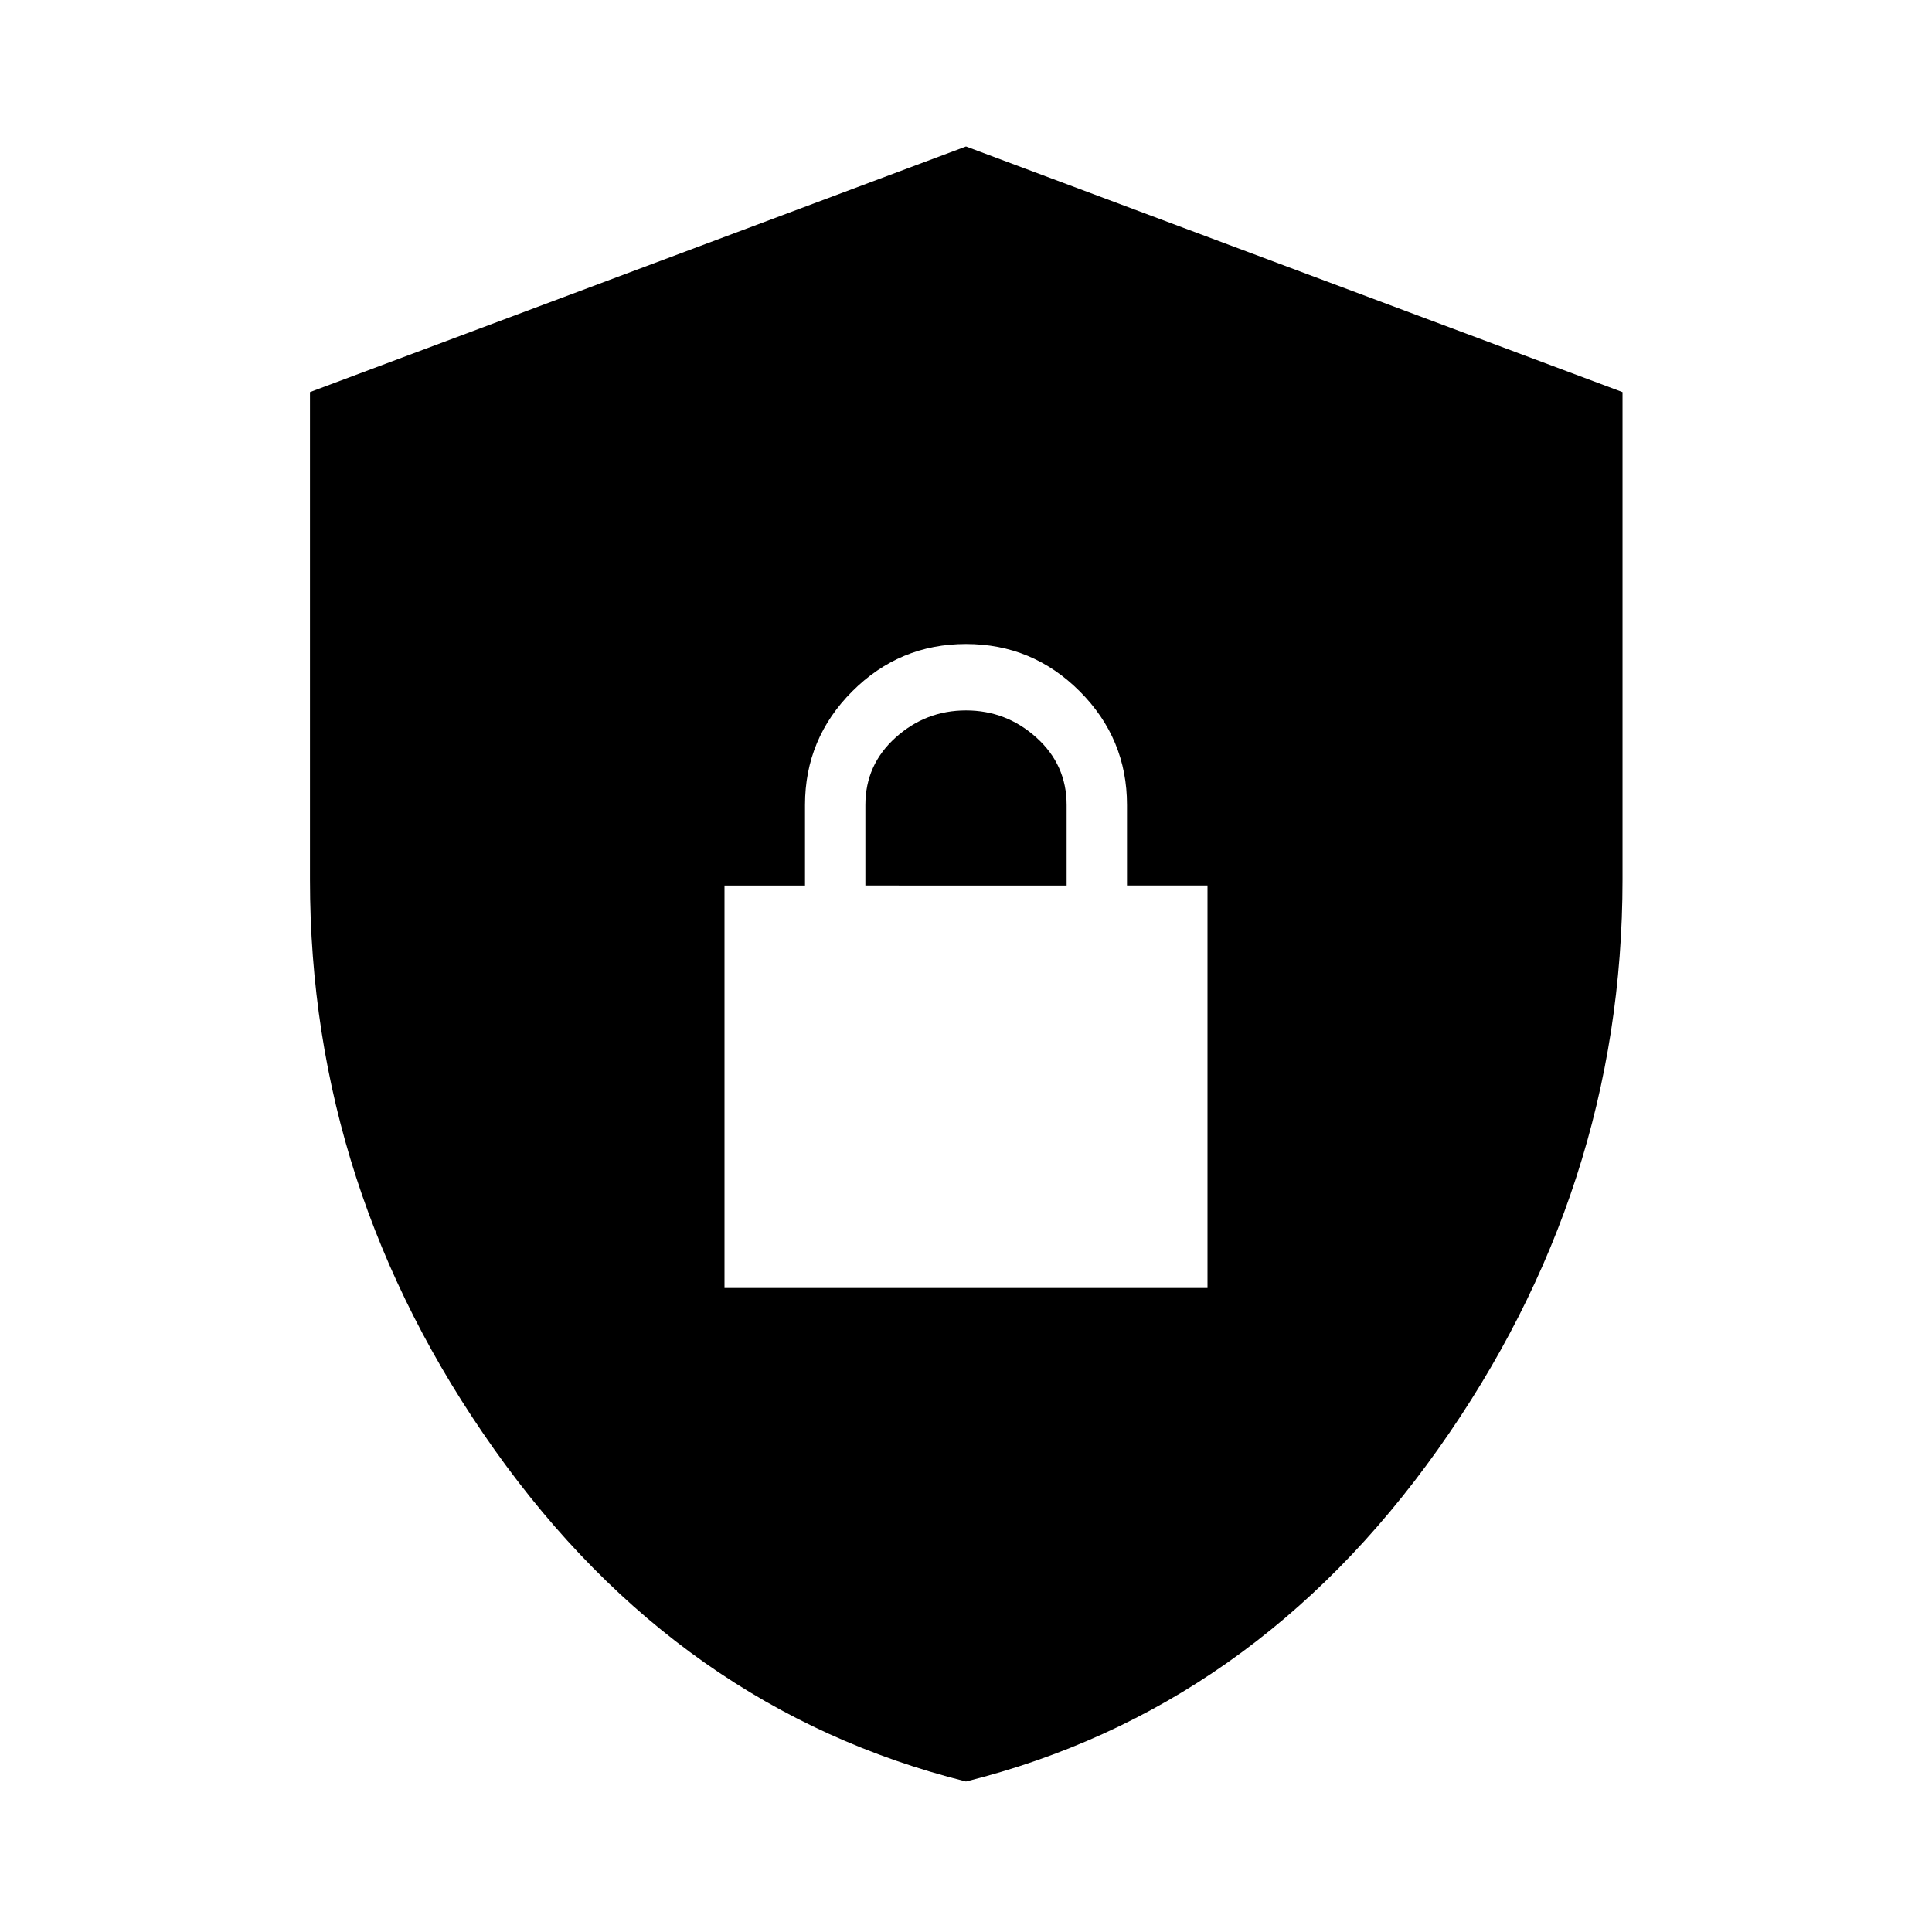 <svg xmlns="http://www.w3.org/2000/svg" width="48" height="48" viewBox="0 96 960 960"><path d="M479.985 981.218q-142.59-35.672-234.277-164.87-91.686-129.198-91.686-283.27V290.824L480 168.782l326.218 122.05V533q0 154.102-91.822 283.324-91.821 129.222-234.411 164.894ZM360 736h240V536h-40v-40q0-33-23.5-56.5T480 416q-33 0-56.5 23.5T400 496v40h-40v200Zm70-200v-40q0-20 15-33.5t35-13.5q20 0 35 13.513 15 13.512 15 33.487v40H430Z"/></svg>
